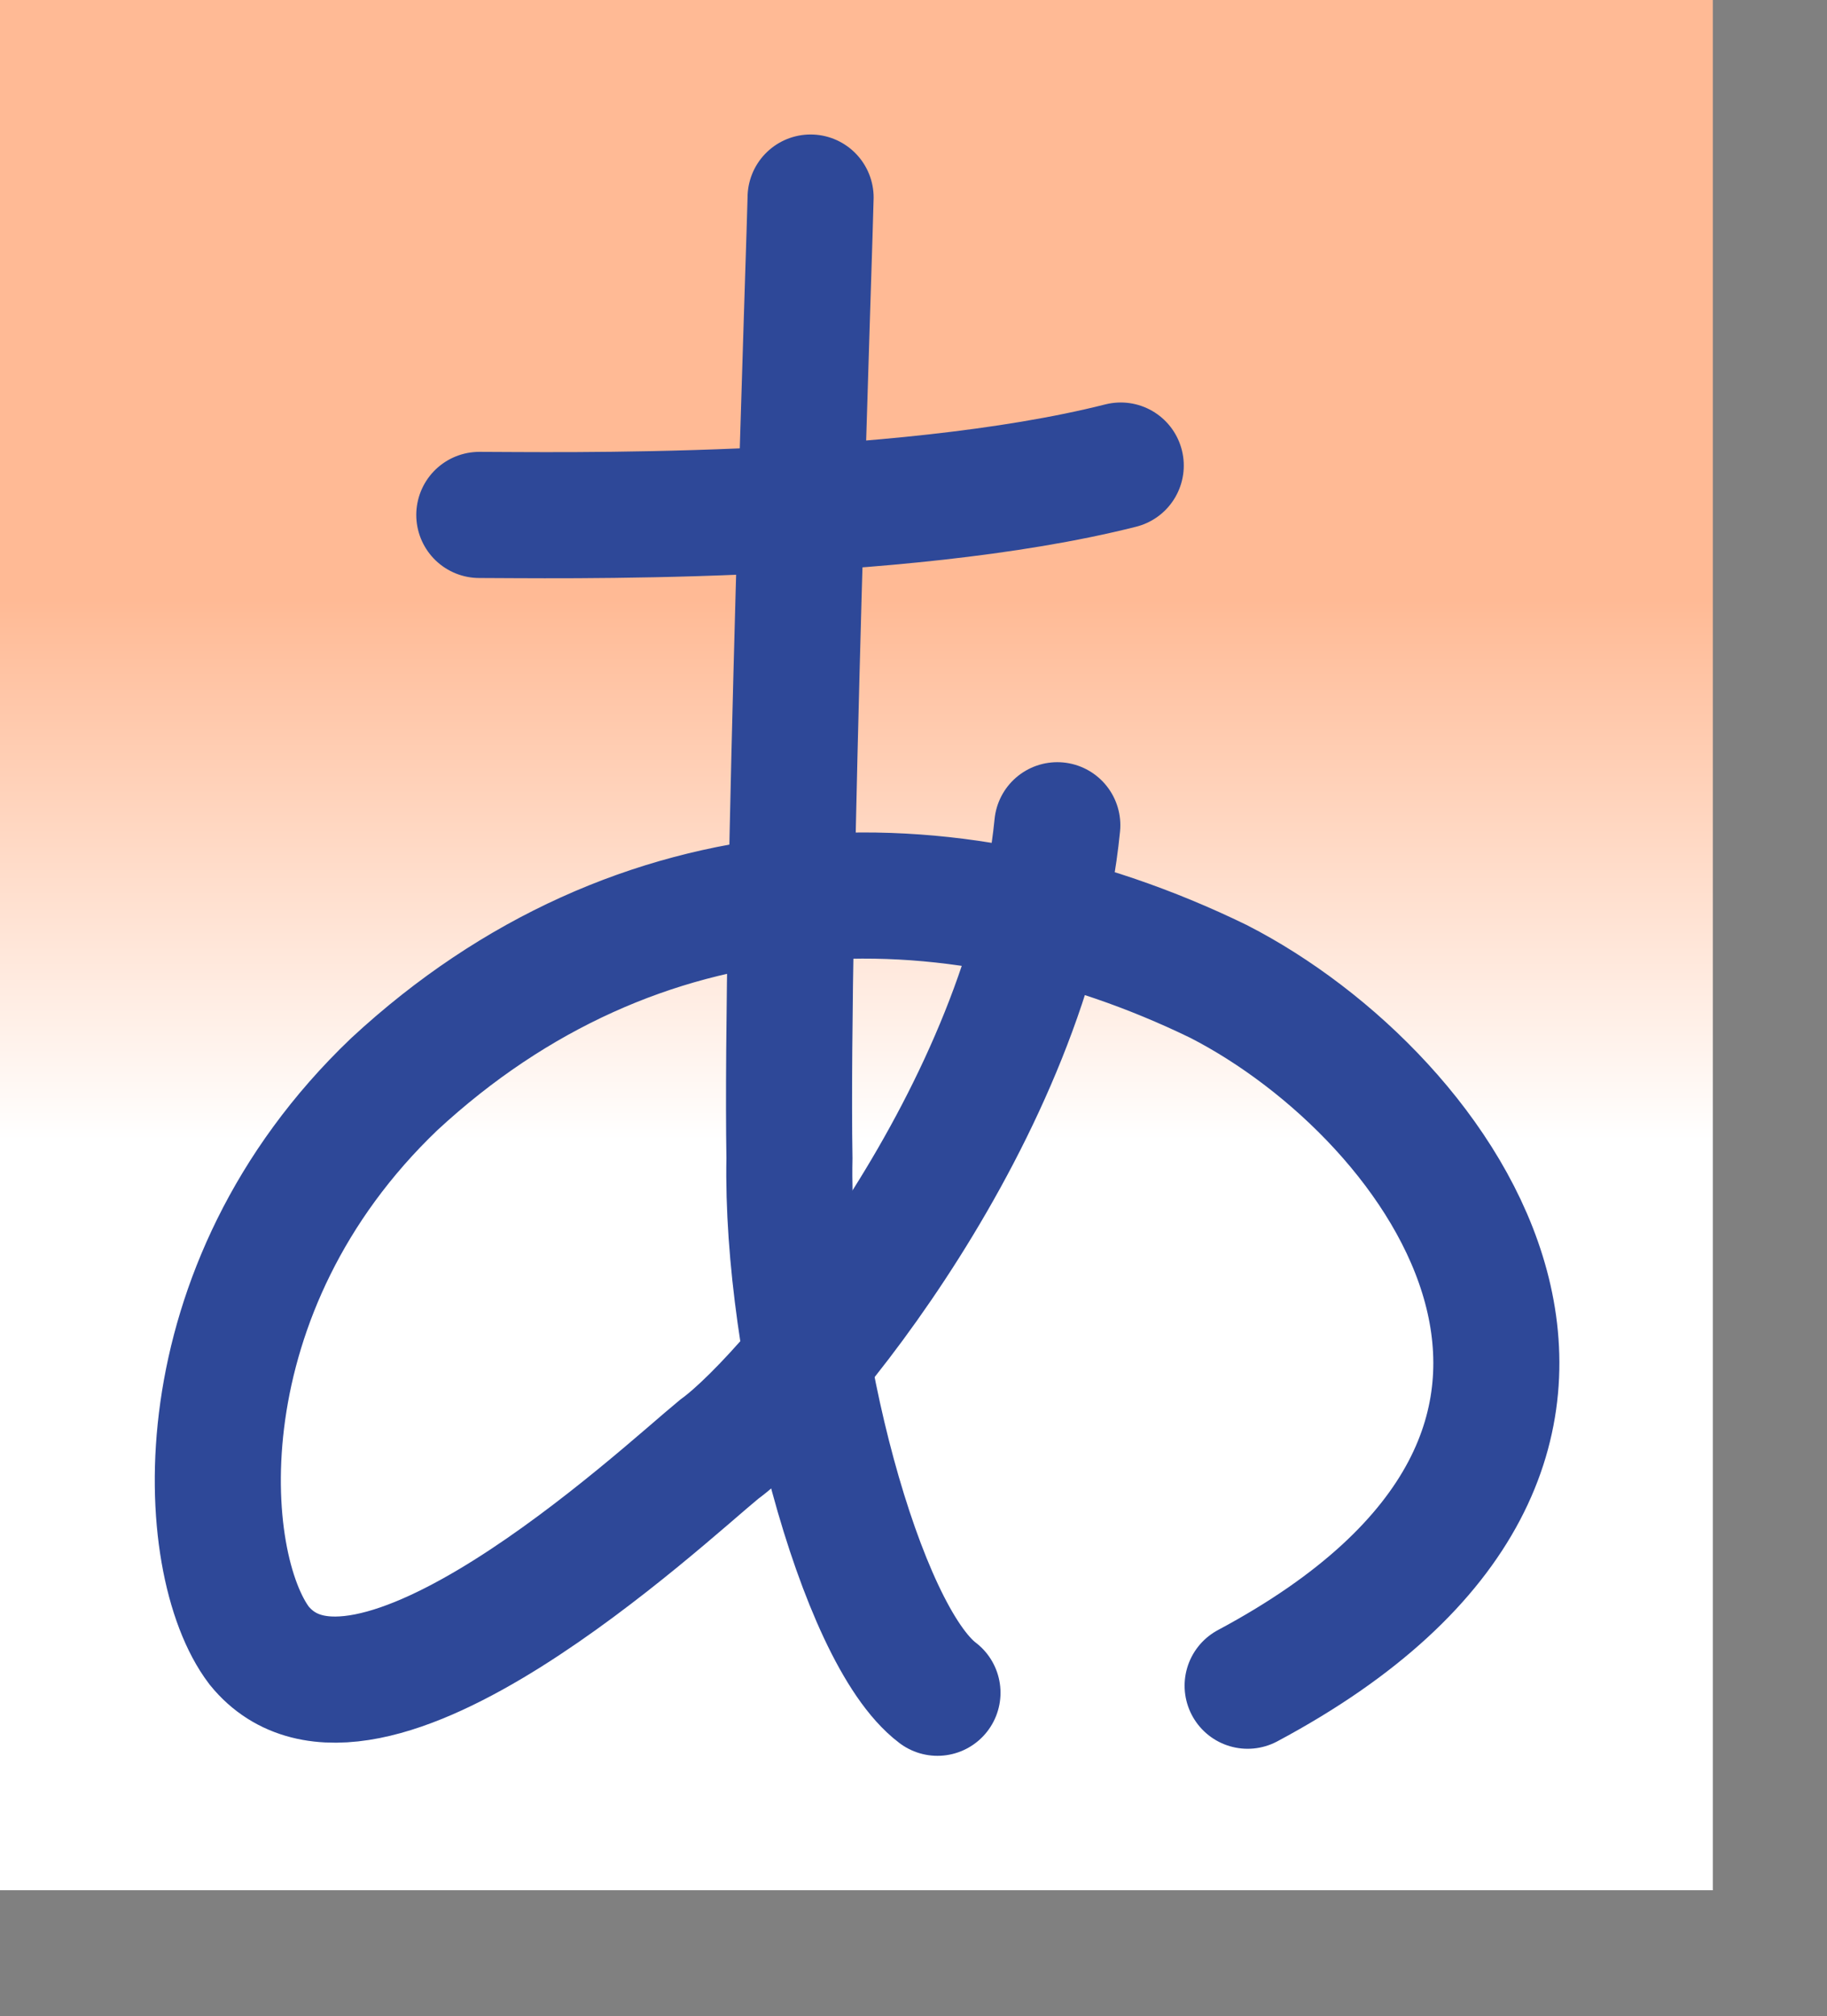 <?xml version="1.0" encoding="UTF-8" standalone="no"?>
<!DOCTYPE svg PUBLIC "-//W3C//DTD SVG 20010904//EN"
"http://www.w3.org/TR/2001/REC-SVG-20010904/DTD/svg10.dtd">
<!-- Created with Sodipodi ("http://www.sodipodi.com/") -->
<svg
   xmlns="http://www.w3.org/2000/svg"
   xmlns:sodipodi="http://sodipodi.sourceforge.net/DTD/sodipodi-0.dtd"
   xmlns:xlink="http://www.w3.org/1999/xlink"
   id="svg548"
   sodipodi:version="0.34"
   width="86.27mm"
   height="95.15mm"
   sodipodi:docbase="/home/choplair/MyBordel/Apps/ChoppyProg/kana-no-quiz/devel/data/img/kana/src/"
   sodipodi:docname="/home/choplair/MyBordel/Apps/ChoppyProg/kana-no-quiz/devel/data/img/kana/src/h_a.svg">
  <rect width="100%" height="100%" fill="#808080" stroke="none"/>
  <defs
     id="defs550">
    <linearGradient
       id="linearGradient567">
      <stop
         style="stop-color:#ffffff;stop-opacity:1;"
         offset="0"
         id="stop568" />
      <stop
         style="stop-color:#ffba95;stop-opacity:1;"
         offset="1"
         id="stop569" />
    </linearGradient>
    <linearGradient
       id="linearGradient561">
      <stop
         style="stop-color:#ffc9ff;stop-opacity:1;"
         offset="0"
         id="stop562" />
      <stop
         style="stop-color:#00f3ff;stop-opacity:1;"
         offset="1"
         id="stop563" />
    </linearGradient>
    <linearGradient
       xlink:href="#linearGradient567"
       id="linearGradient564"
       x1="0.492"
       y1="0.602"
       x2="0.492"
       y2="0.32"
       gradientUnits="objectBoundingBox"
       spreadMethod="pad" />
    <radialGradient
       xlink:href="#linearGradient567"
       id="radialGradient565"
       cx="0.552"
       cy="0.508"
       fx="0.552"
       fy="0.508"
       r="0.612"
       gradientUnits="objectBoundingBox"
       spreadMethod="pad" />
    <linearGradient
       xlink:href="#linearGradient561"
       id="linearGradient566" />
  </defs>
  <sodipodi:namedview
     id="base" />
  <rect
     style="font-size:12.000;fill:url(#linearGradient564);fill-rule:evenodd;stroke:none;stroke-width:0;stroke-linecap:square;stroke-linejoin:round;stroke-dashoffset:0;stroke-dasharray:none;"
     id="rect571"
     width="305.681"
     height="337.146"
     x="3.051758e-5"
     y="3.051758e-5" />
  <g
     id="g814">
    <path
       style="font-size:12.000;fill:none;fill-rule:evenodd;stroke:#2e4898;stroke-width:22.5;stroke-linecap:round;"
       d="M 222.662 300.666 C 302.812 257.877 257.697 195.646 217.466 175.051 C 168.9 151.447 113.637 153.307 70.351 193.387 C 32.073 229.944 35.086 278.787 46.25 293.506 C 65.045 316.624 118.059 266.932 128.312 258.525 C 141.855 248.671 183.663 198.142 188.694 147.195 "
       id="path554"
       sodipodi:nodetypes="cssssc" />
    <path
       style="font-size:12.000;fill:none;fill-rule:evenodd;stroke:#2e4898;stroke-width:22.5;stroke-linecap:round;"
       d="M 144.665 35.237 C 144.665 38.356 140.198 164.705 140.891 206.592 C 140.198 240.759 153.47 291.464 167.308 301.923 "
       id="path555"
       sodipodi:nodetypes="csc" />
    <path
       style="font-size:12.000;fill:none;fill-rule:evenodd;stroke:#2e4898;stroke-width:22.5;stroke-linecap:round;"
       d="M 85.541 91.845 C 97.672 91.845 160.21 93.103 200.015 83.039 "
       id="path557"
       sodipodi:nodetypes="cc" />
  </g>
</svg>
